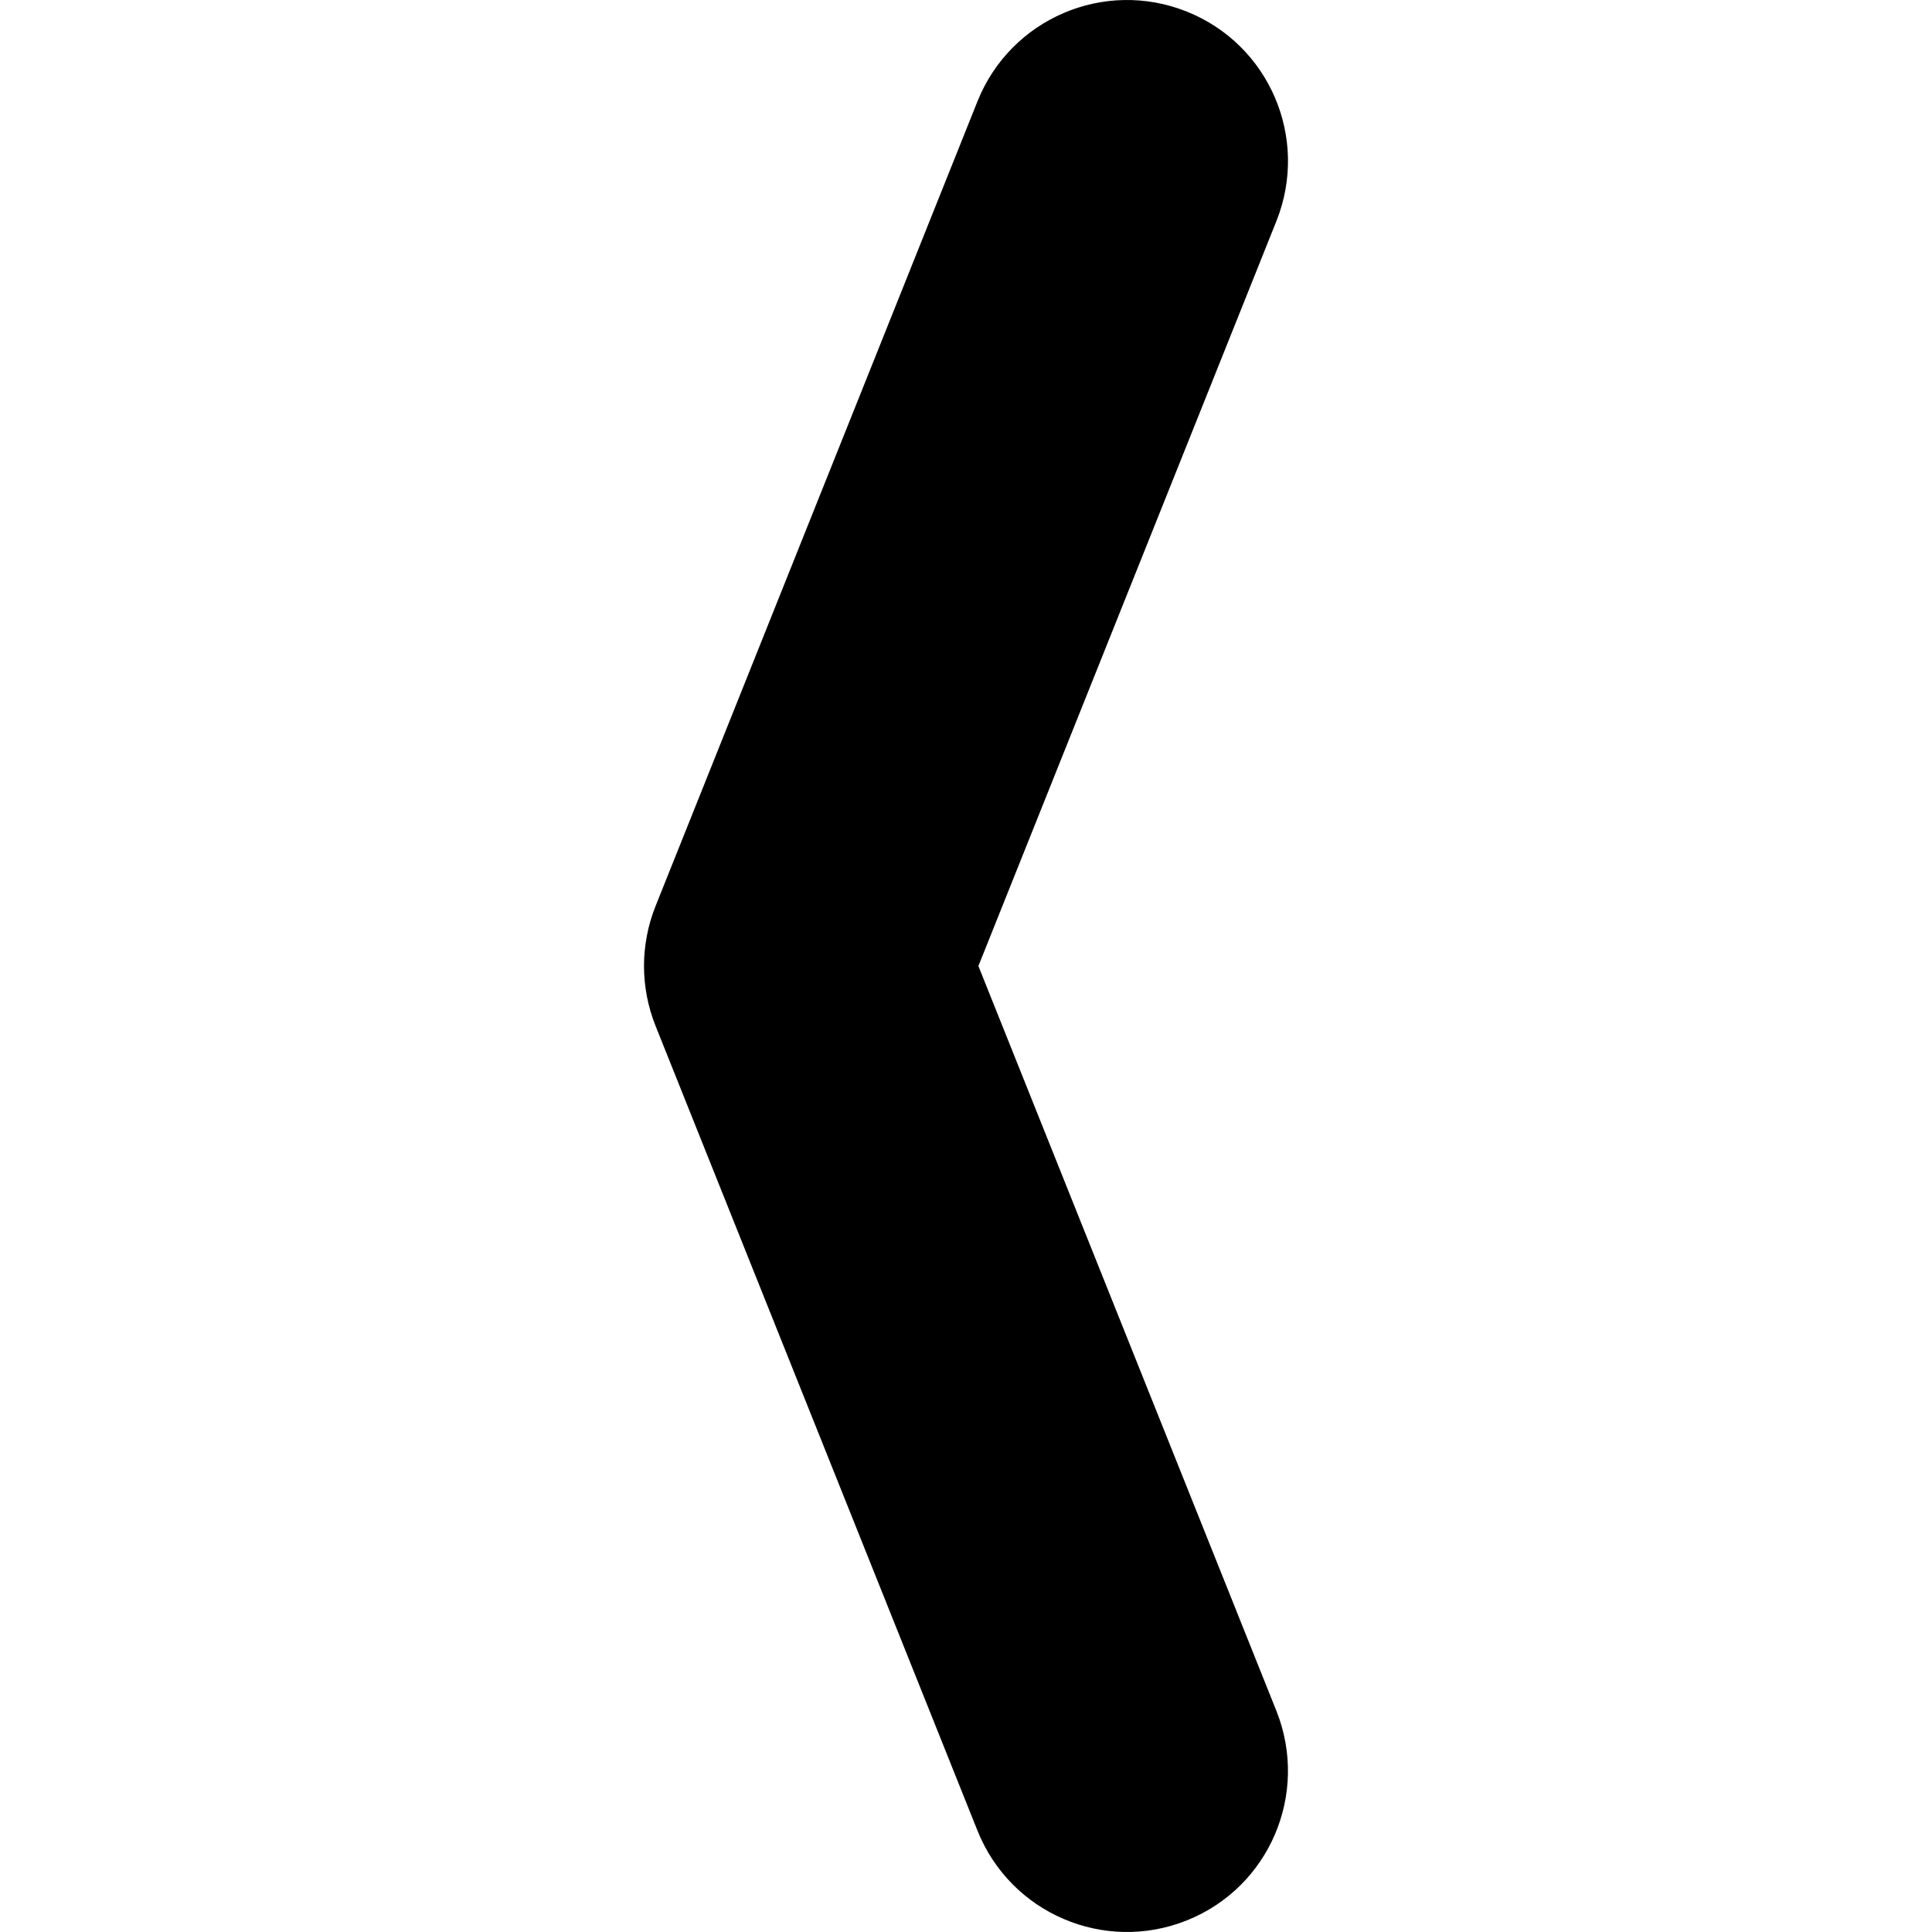 <svg width="24" height="24" viewBox="0 0 24 24" xmlns="http://www.w3.org/2000/svg"><title>format/panel-control-left_24</title><path d="M8 12c0-.252.048-.504.143-.743l4-9.999c.411-1.026 1.574-1.525 2.6-1.114 1.025.41 1.523 1.571 1.114 2.6L12.154 12l3.703 9.256c.408 1.029-.089 2.19-1.114 2.6-1.026.411-2.189-.088-2.6-1.114l-4-9.999c-.095-.239-.143-.491-.143-.743" fill="#000" fill-rule="evenodd"/></svg>